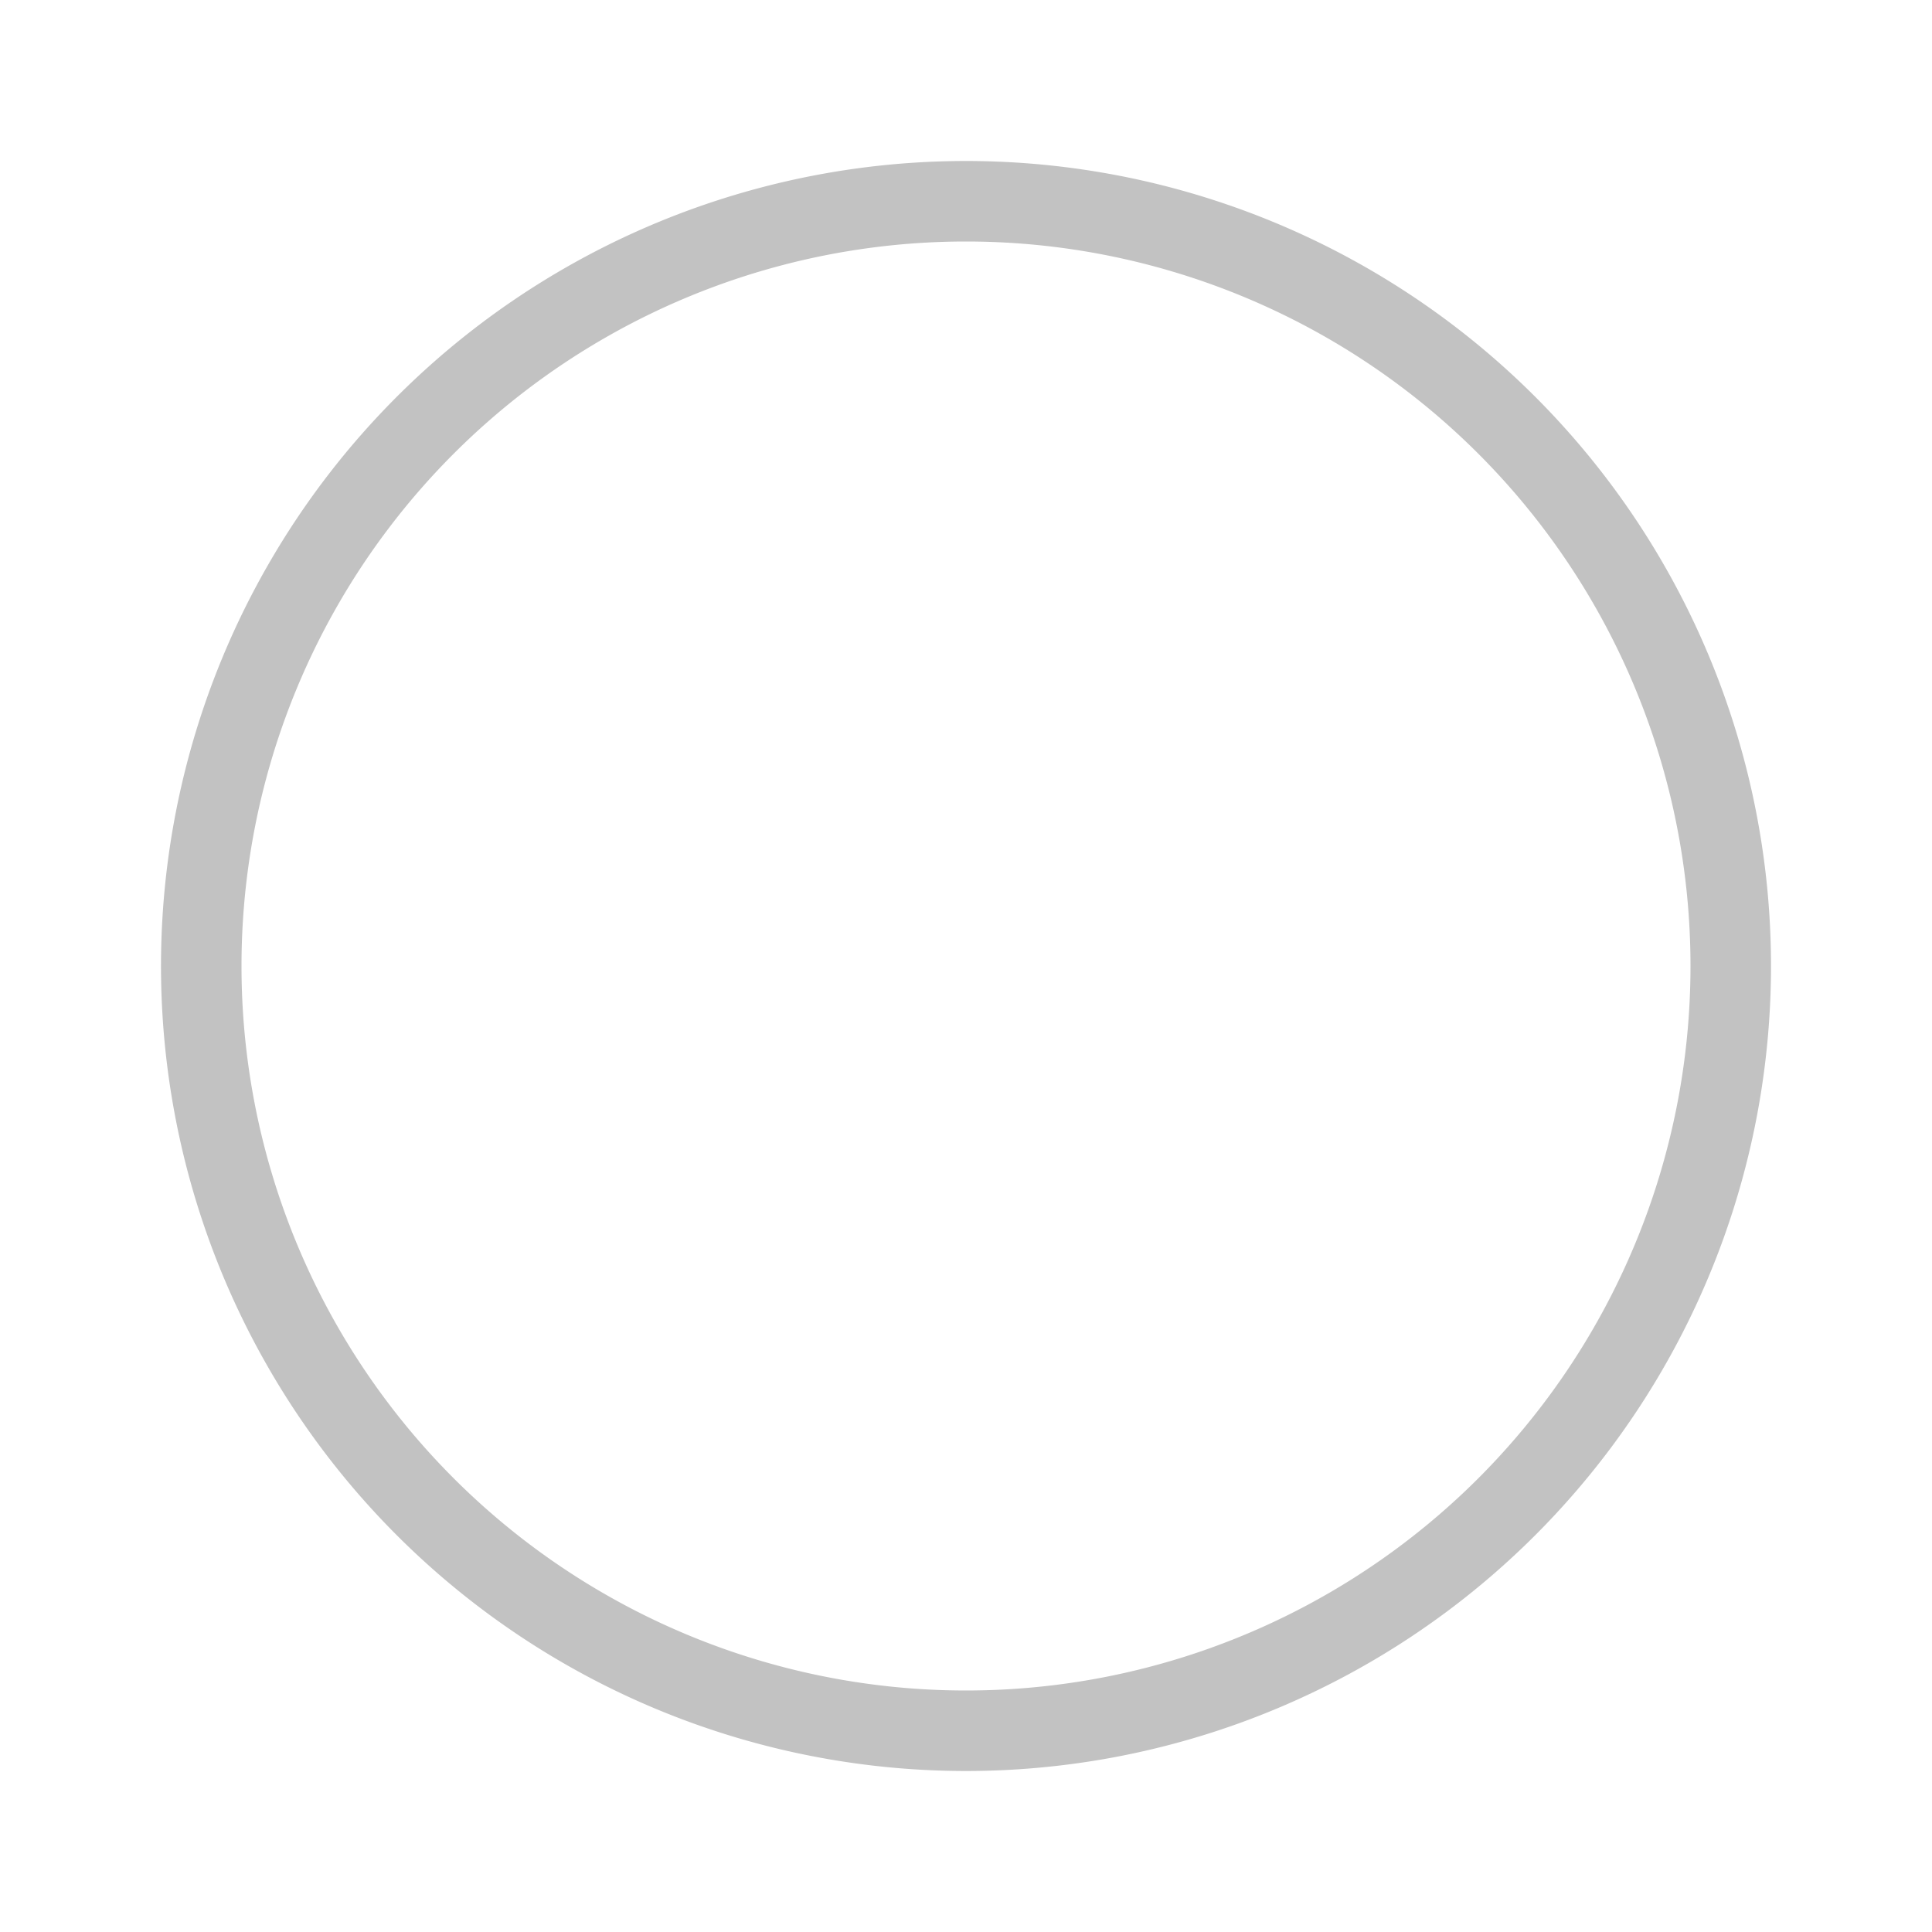 <svg xmlns="http://www.w3.org/2000/svg" width="48" height="48" viewBox="0 0 48 48">
<defs>
    <style>
      .cls-1 {
        fill: #c2c2c2;
        fill-rule: evenodd;
      }
    </style>
  </defs>
  <g id="btn_common_radio_nor">
    <path id="椭圆_1_拷贝_2" data-name="椭圆 1 拷贝 2" class="cls-1" d="M777,197a20,20,0,1,1-20,20A20,20,0,0,1,777,197Zm0,2a18,18,0,1,1-18,18A18,18,0,0,1,777,199Z" transform="translate(-753 -193)"/>
  </g>
</svg>

